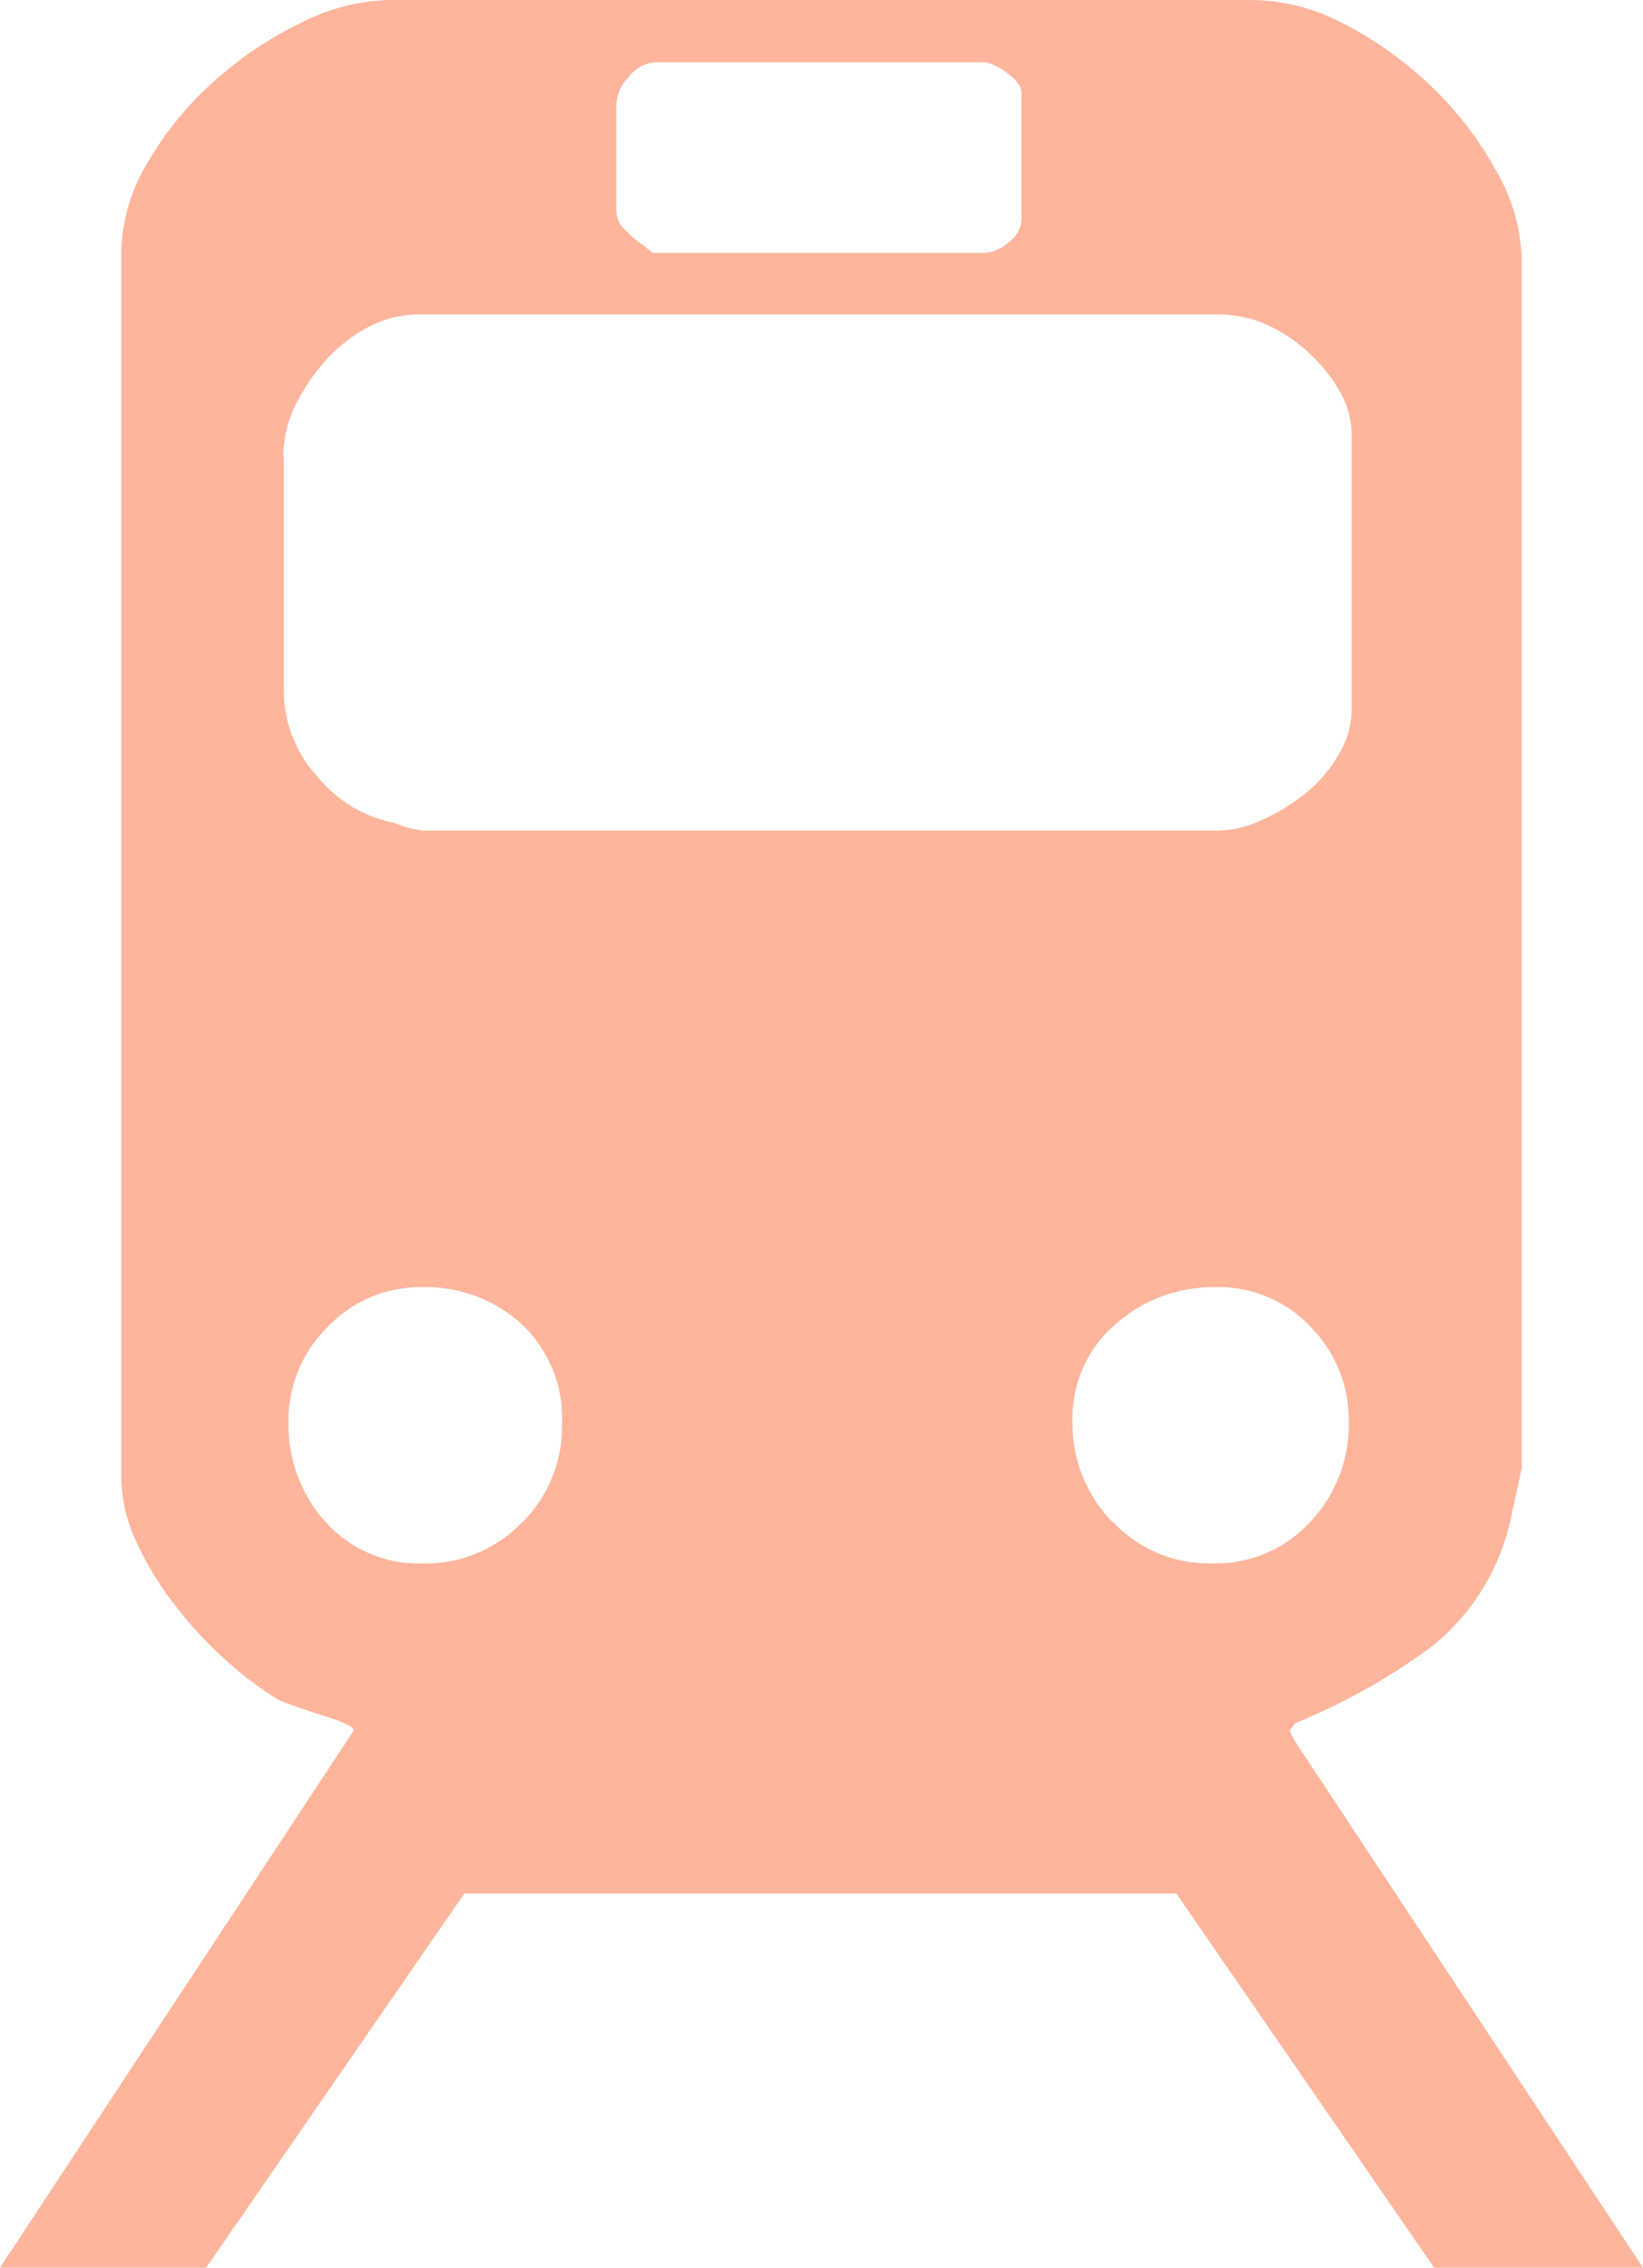 <svg xmlns="http://www.w3.org/2000/svg" width="19.568" height="27" viewBox="0 0 19.568 27">
  <path id="Icon_map-train-station" data-name="Icon map-train-station" d="M20.649,21.452l-.064-.122.032-.046.032-.046a7.523,7.523,0,0,0,1.611-.9,2.665,2.665,0,0,0,.969-1.582l.121-.556V3.822a2.2,2.2,0,0,0-.308-1.073,4.117,4.117,0,0,0-.769-1,4.415,4.415,0,0,0-1.027-.738A2.4,2.4,0,0,0,20.155.72H9.868A2.441,2.441,0,0,0,8.806.994,4.4,4.4,0,0,0,7.762,1.7a3.91,3.91,0,0,0-.783.965A2.148,2.148,0,0,0,6.67,3.732V18.32a1.883,1.883,0,0,0,.184.768,3.777,3.777,0,0,0,.461.75,4.748,4.748,0,0,0,.6.648,4.079,4.079,0,0,0,.63.475c.1.042.281.106.539.188s.371.141.351.181L5.226,27.72H7.682l3.074-4.455h8.48l3.07,4.455h2.488Zm-8.081-19.5a.49.49,0,0,1,.154-.324.42.42,0,0,1,.307-.166h3.933a.638.638,0,0,1,.247.12c.121.082.182.164.182.246V3.328a.348.348,0,0,1-.153.276.468.468,0,0,1-.276.127H13l-.125-.1a1.121,1.121,0,0,1-.2-.17.308.308,0,0,1-.108-.226V1.947ZM8.6,6.156a1.418,1.418,0,0,1,.139-.6A2.359,2.359,0,0,1,9.1,5.018a1.775,1.775,0,0,1,.506-.4,1.273,1.273,0,0,1,.6-.154h9.554a1.418,1.418,0,0,1,.55.121,1.89,1.89,0,0,1,.508.339,1.928,1.928,0,0,1,.369.463,1.038,1.038,0,0,1,.136.52V9.167a1.039,1.039,0,0,1-.152.535,1.659,1.659,0,0,1-.4.466,2.3,2.3,0,0,1-.523.318,1.267,1.267,0,0,1-.551.124H10.266l-.155-.028a.929.929,0,0,1-.185-.064,1.558,1.558,0,0,1-.92-.553,1.51,1.51,0,0,1-.4-1.012v-2.8Zm2.844,12.688a1.584,1.584,0,0,1-1.183.491,1.491,1.491,0,0,1-1.155-.491,1.725,1.725,0,0,1-.444-1.2,1.55,1.55,0,0,1,.462-1.119,1.517,1.517,0,0,1,1.137-.479,1.689,1.689,0,0,1,1.183.444,1.548,1.548,0,0,1,.476,1.186A1.619,1.619,0,0,1,11.449,18.844Zm7.034,0a1.665,1.665,0,0,1-.478-1.2,1.467,1.467,0,0,1,.507-1.154,1.76,1.76,0,0,1,1.185-.444,1.506,1.506,0,0,1,1.151.479,1.588,1.588,0,0,1,.447,1.119,1.692,1.692,0,0,1-.462,1.2,1.536,1.536,0,0,1-1.169.491A1.577,1.577,0,0,1,18.483,18.844Z" transform="translate(-5.226 -0.72)" fill="#feb59c"/>
</svg>
